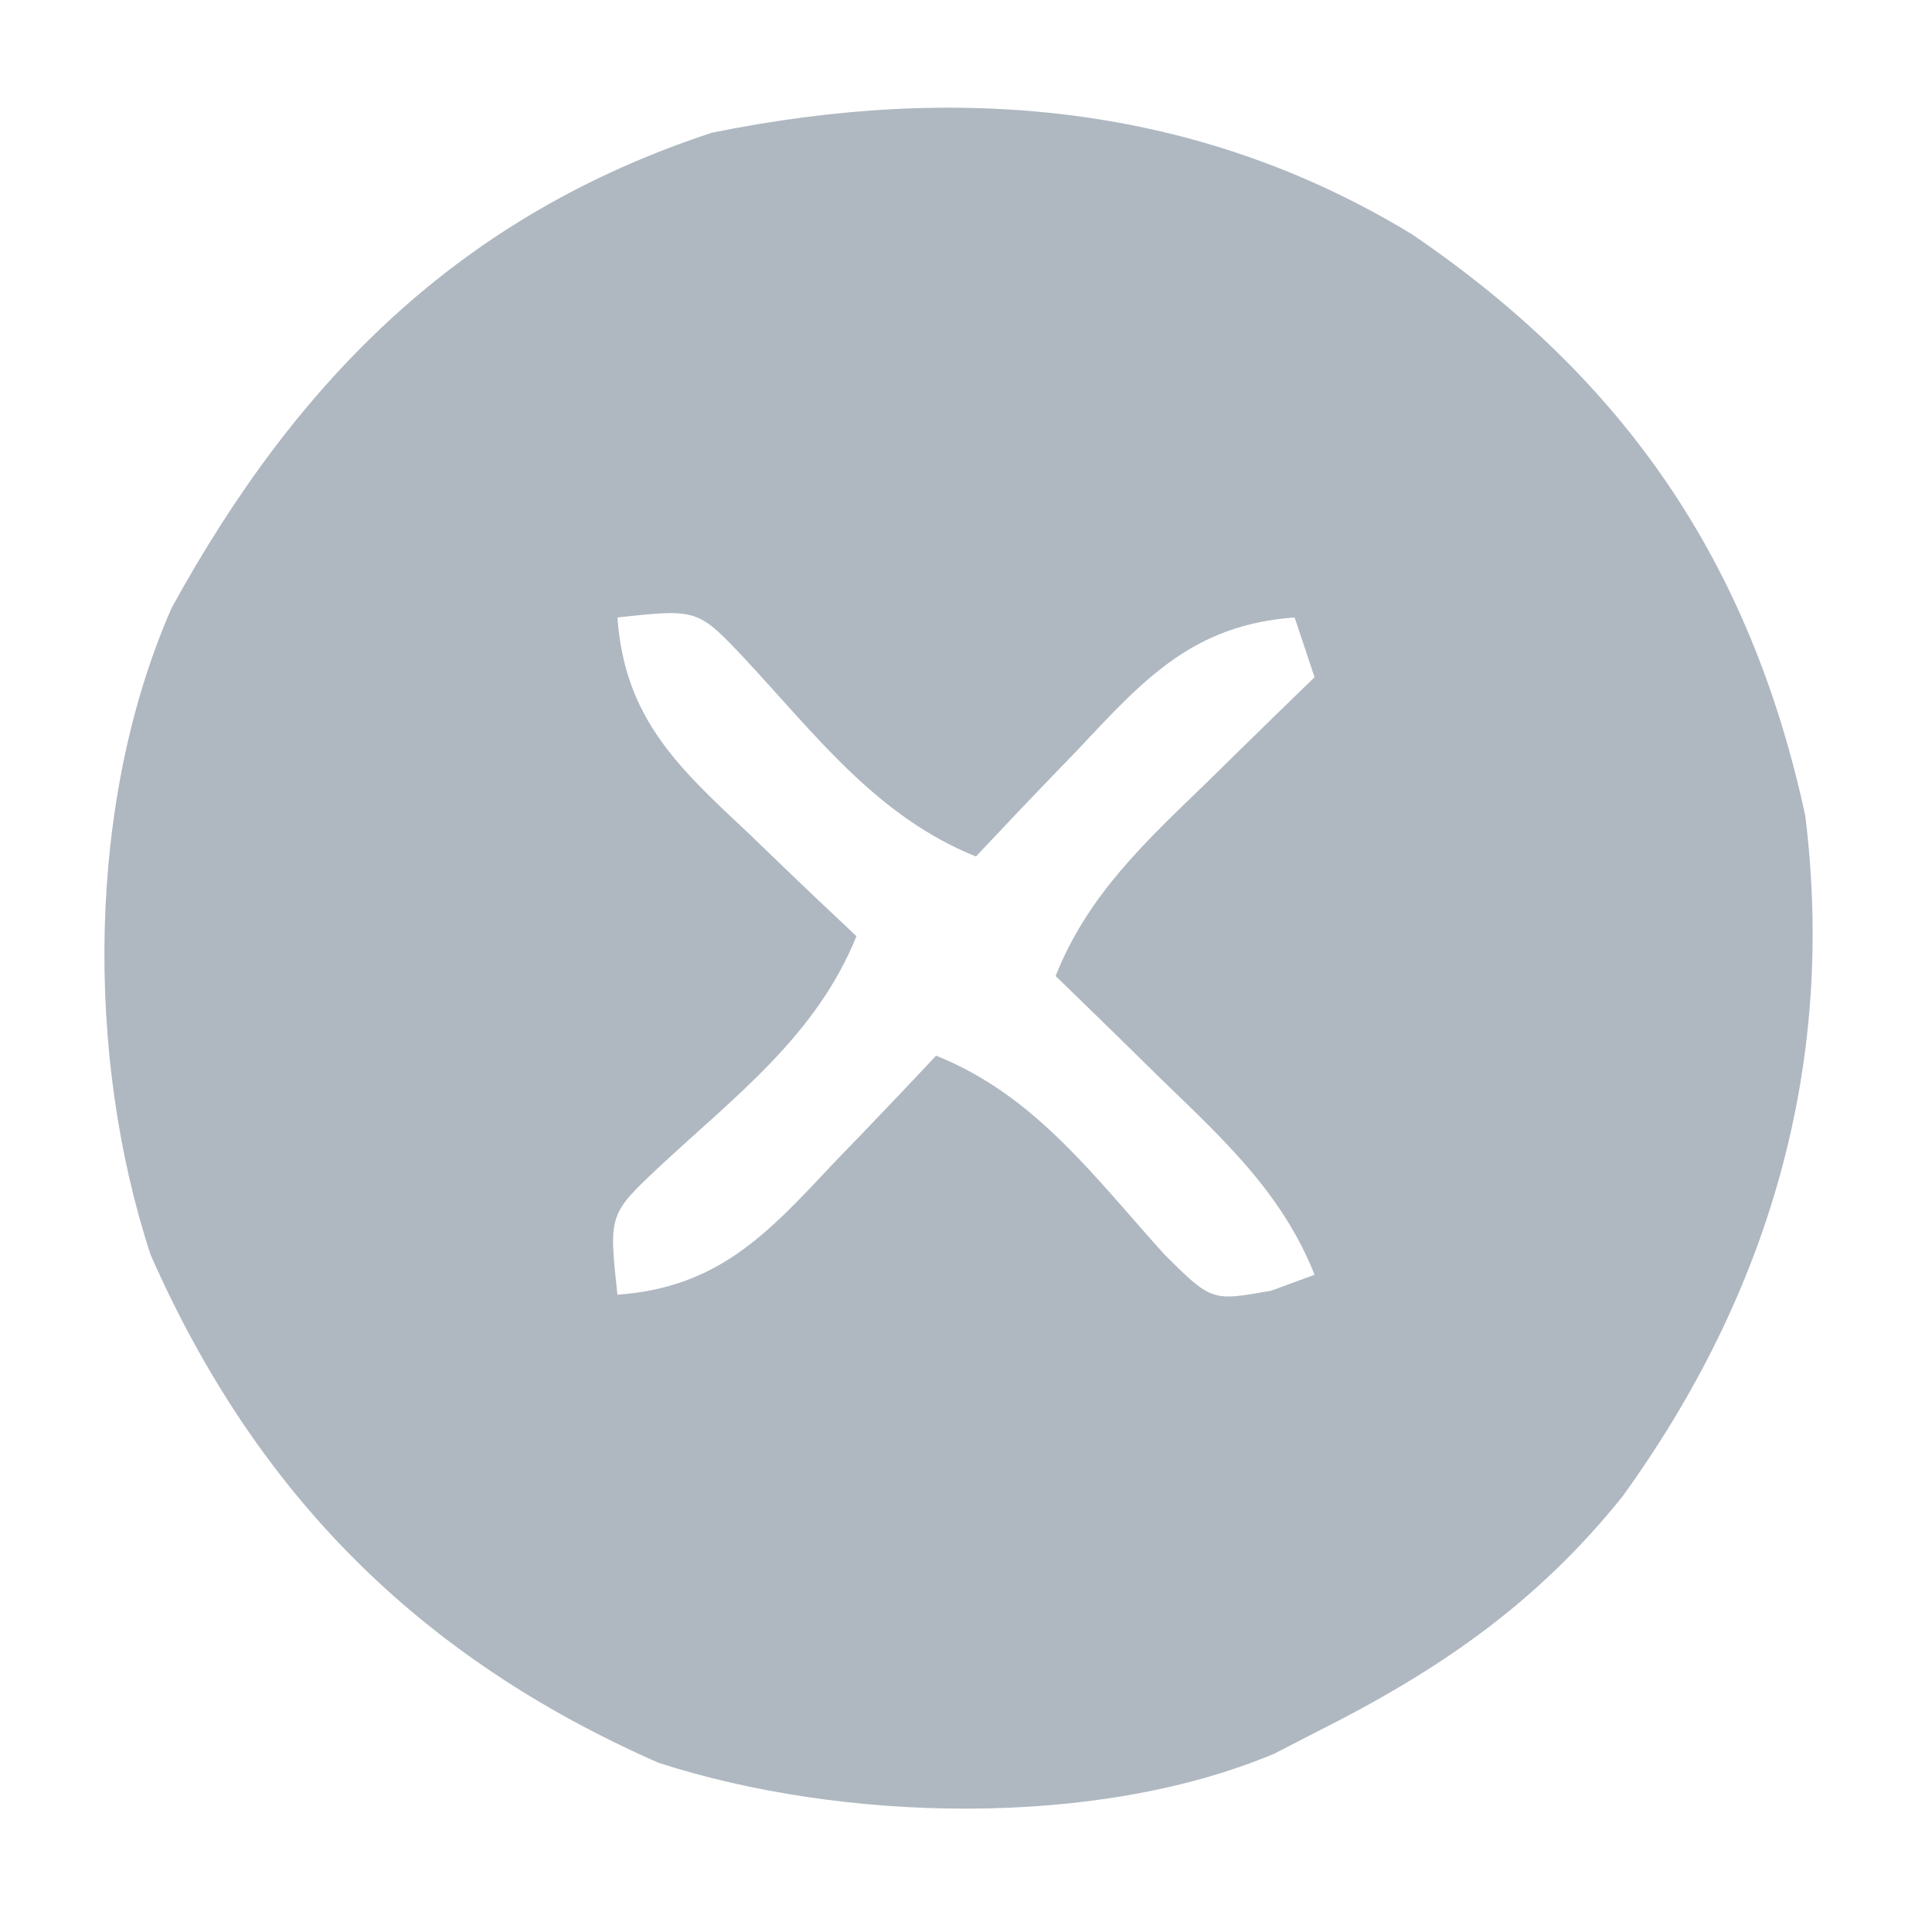 <?xml version="1.0" encoding="UTF-8"?>
<svg version="1.1" xmlns="http://www.w3.org/2000/svg" width="97" height="96">
<path d="M0 0 C10.666 7.263 16.986 16.449 19.738 29.18 C21.296 41.741 17.893 53.222 10.574 63.348 C6.242 68.76 1.27 72.15 -4.898 75.234 C-5.892 75.747 -5.892 75.747 -6.906 76.27 C-15.899 80.06 -28.662 79.704 -37.836 76.734 C-49.866 71.449 -58.058 63.202 -63.336 51.234 C-66.626 41.207 -66.542 28.451 -62.281 18.754 C-55.984 7.28 -47.776 -0.962 -35.148 -5.105 C-22.825 -7.609 -10.814 -6.587 0 0 Z M-39.898 19.234 C-39.539 24.282 -36.854 26.757 -33.336 30.047 C-32.816 30.549 -32.296 31.051 -31.76 31.568 C-30.482 32.8 -29.191 34.018 -27.898 35.234 C-29.897 40.195 -33.942 43.23 -37.781 46.797 C-40.336 49.2 -40.336 49.2 -39.898 53.234 C-34.85 52.874 -32.376 50.19 -29.086 46.672 C-28.333 45.892 -28.333 45.892 -27.564 45.096 C-26.333 43.817 -25.114 42.527 -23.898 41.234 C-18.925 43.222 -15.951 47.328 -12.434 51.215 C-10.069 53.566 -10.069 53.566 -7.082 53.035 C-6.001 52.639 -6.001 52.639 -4.898 52.234 C-6.509 48.161 -9.437 45.469 -12.523 42.484 C-13.039 41.978 -13.555 41.471 -14.086 40.949 C-15.352 39.706 -16.625 38.47 -17.898 37.234 C-16.288 33.161 -13.36 30.469 -10.273 27.484 C-9.758 26.978 -9.242 26.471 -8.711 25.949 C-7.445 24.706 -6.172 23.47 -4.898 22.234 C-5.393 20.749 -5.393 20.749 -5.898 19.234 C-10.947 19.594 -13.421 22.278 -16.711 25.797 C-17.213 26.317 -17.715 26.837 -18.232 27.373 C-19.464 28.651 -20.682 29.942 -21.898 31.234 C-26.859 29.236 -29.894 25.191 -33.461 21.352 C-35.864 18.797 -35.864 18.797 -39.898 19.234 Z " fill="#AFB8C1" transform="translate(70.898,11.766)"/>
</svg>
